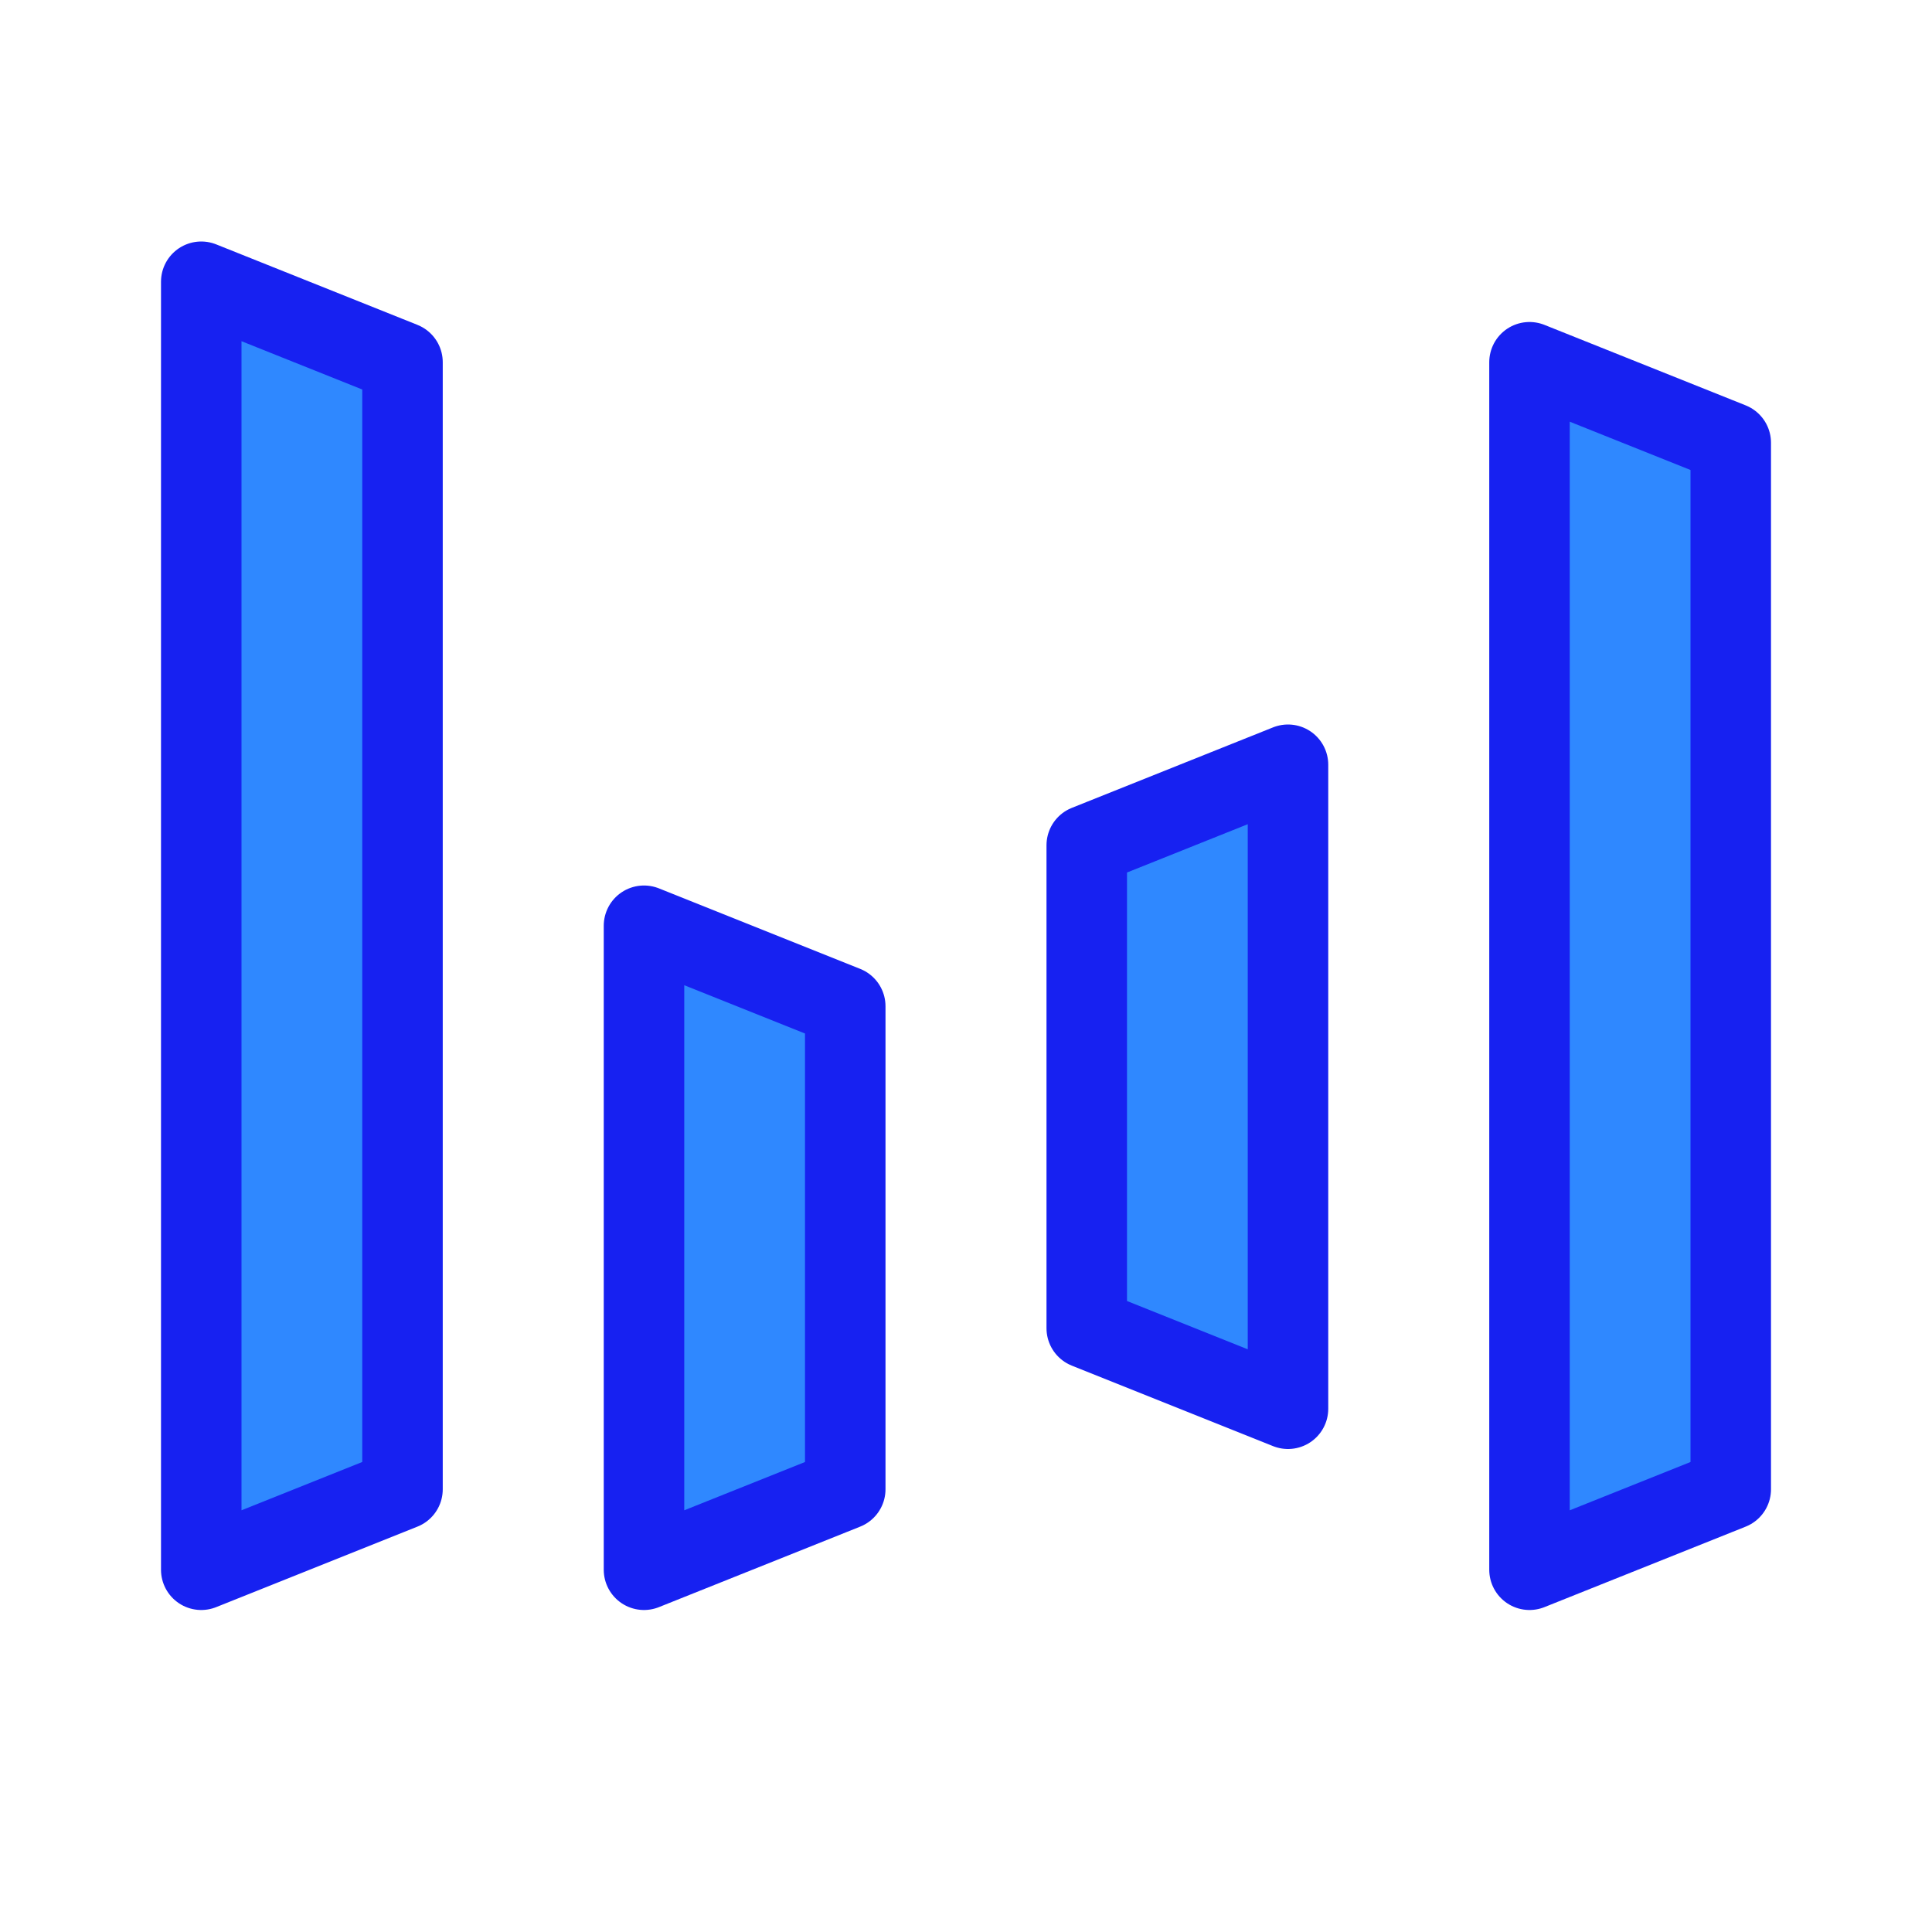 <?xml version="1.0" encoding="UTF-8"?><svg width="24" height="24" viewBox="0 0 48 48" fill="none" xmlns="http://www.w3.org/2000/svg"><path d="M5 7L10 9V37L5 39V7Z" fill="#2F88FF" stroke="#1721F1" stroke-width="2" stroke-linejoin="round"/><path d="M16 23L21 25V37L16 39V23Z" fill="#2F88FF" stroke="#1721F1" stroke-width="2" stroke-linejoin="round"/><path d="M27 21L32 19V35L27 33V21Z" fill="#2F88FF" stroke="#1721F1" stroke-width="2" stroke-linejoin="round"/><path d="M38 9L43 11V37L38 39V9Z" fill="#2F88FF" stroke="#1721F1" stroke-width="2" stroke-linejoin="round"/></svg>